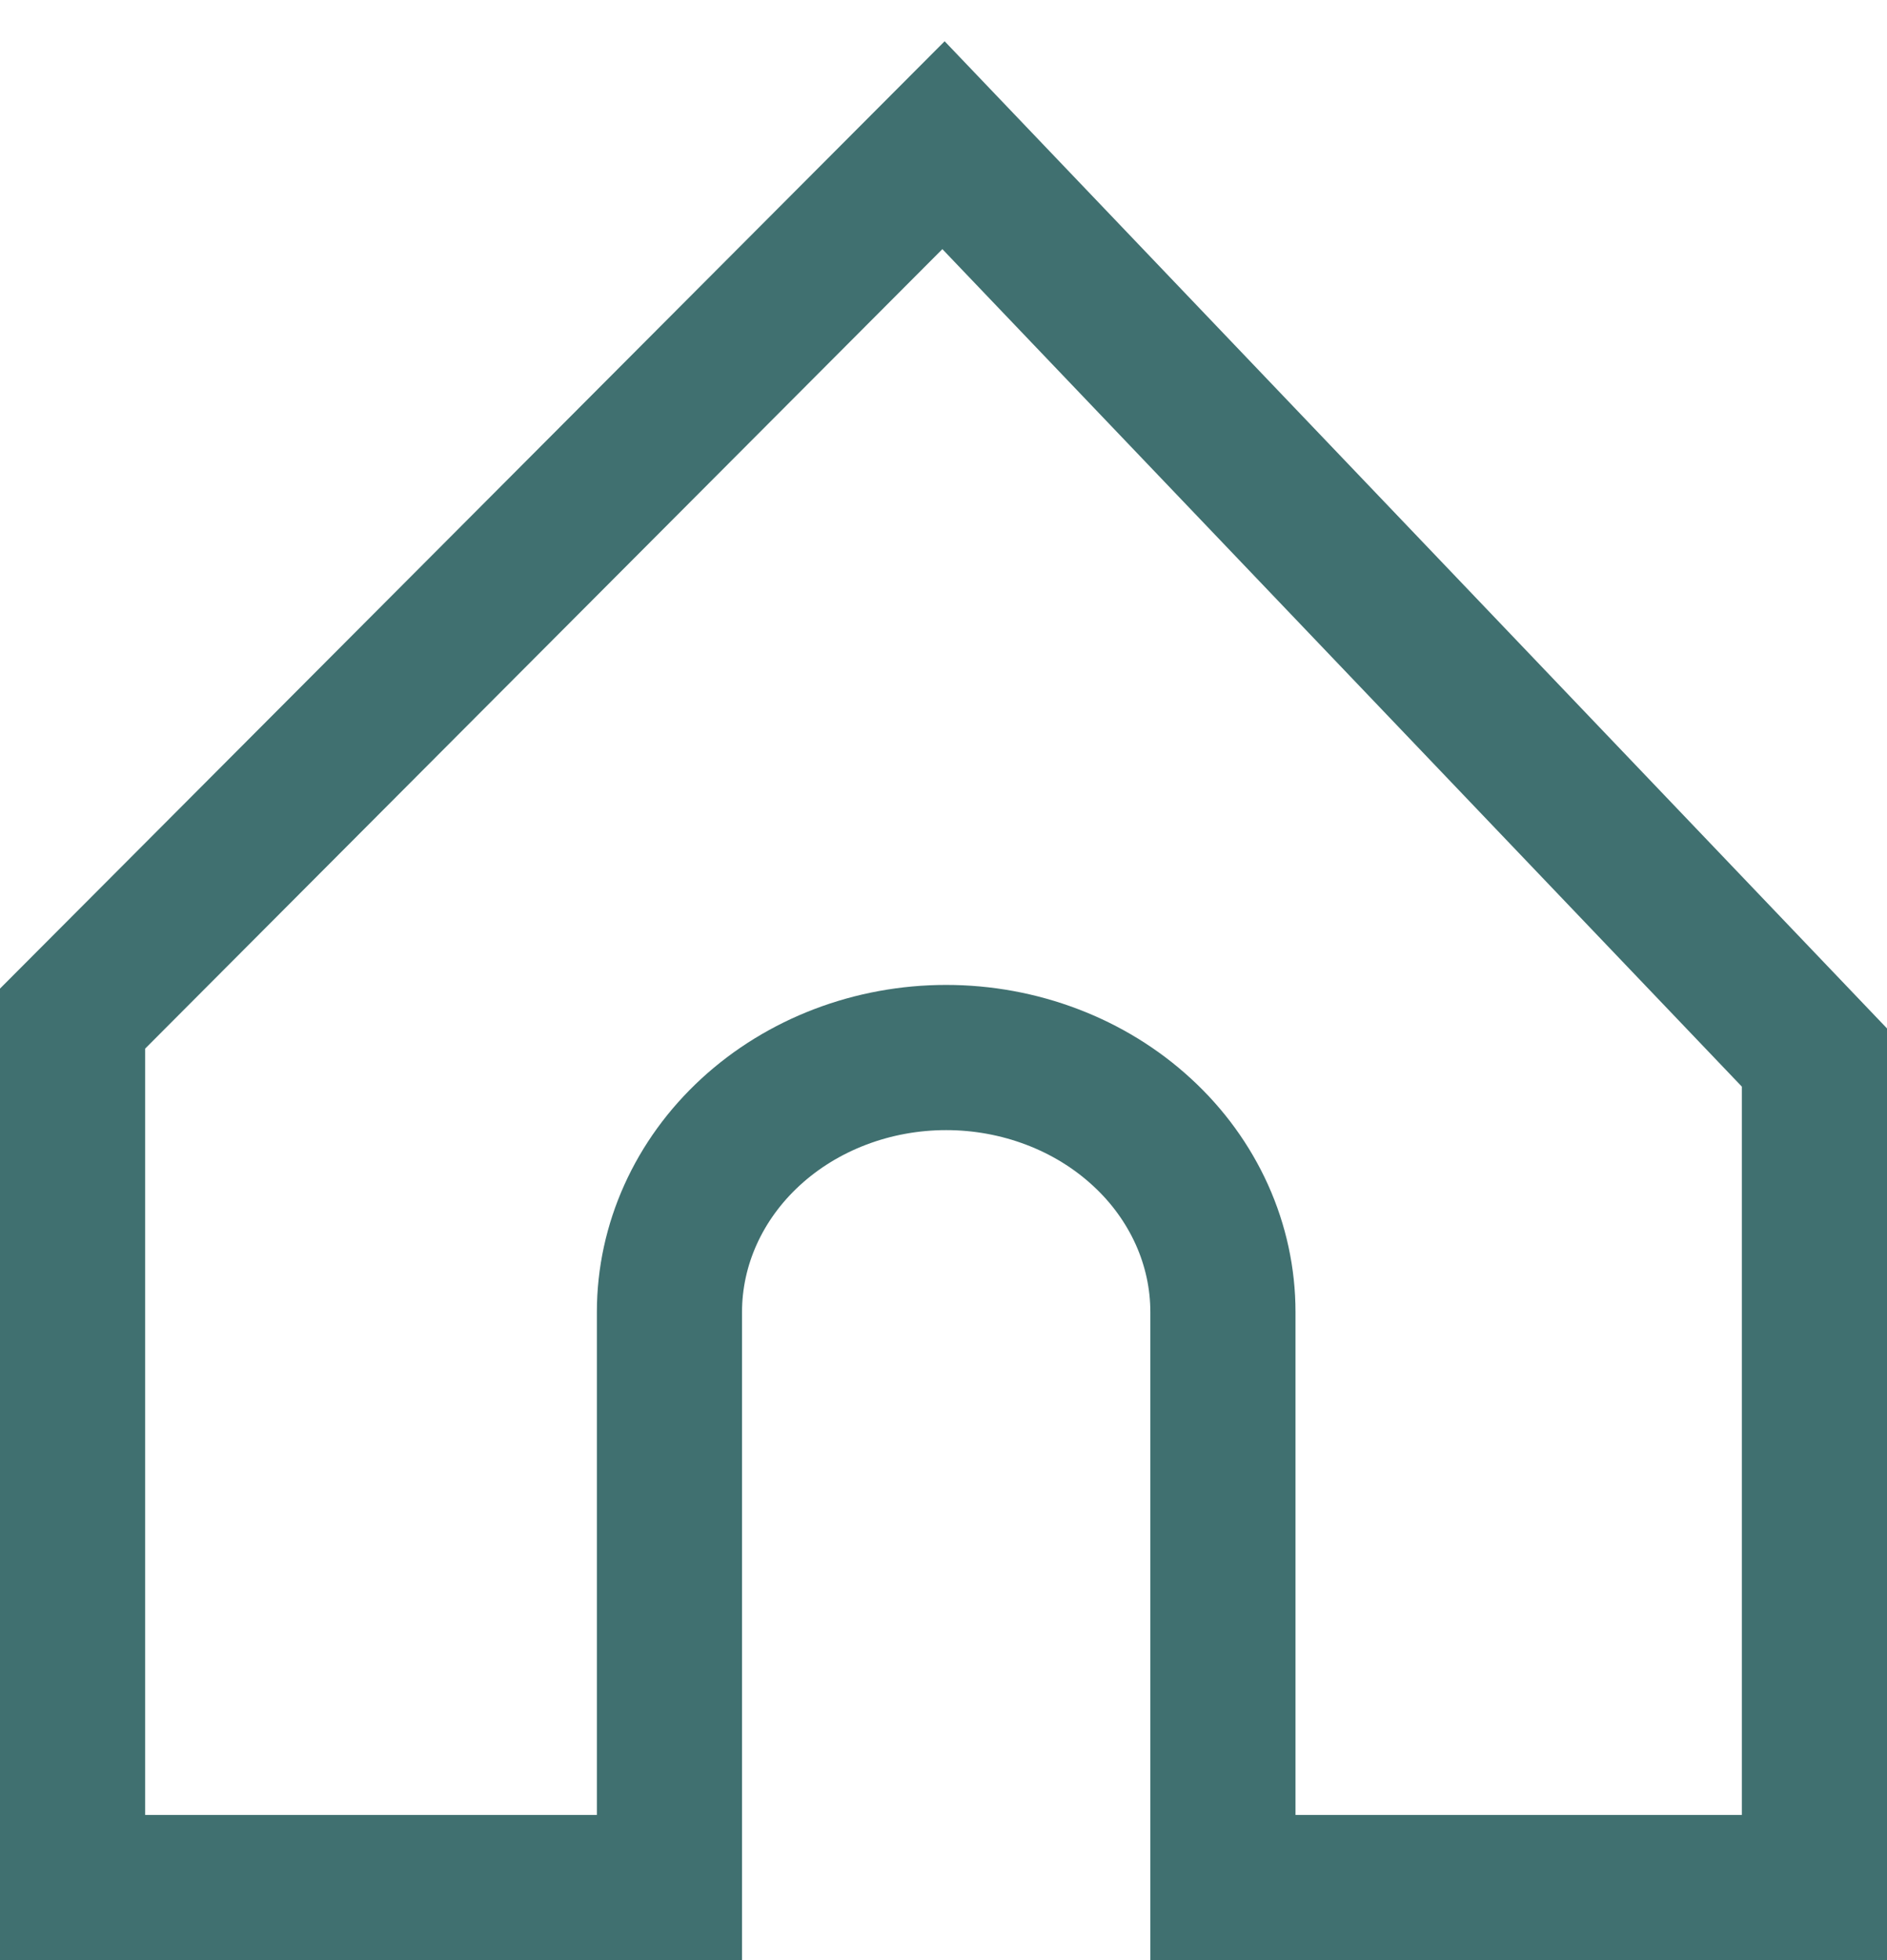 <svg width="26" height="27" viewBox="0 0 26 27" fill="none" xmlns="http://www.w3.org/2000/svg">
<path d="M1 26H9.224V18.073C9.224 17.143 9.626 16.252 10.341 15.594C11.056 14.936 12.026 14.567 13.037 14.567C13.538 14.567 14.034 14.658 14.496 14.834C14.959 15.01 15.379 15.268 15.733 15.594C16.088 15.919 16.368 16.306 16.56 16.731C16.752 17.157 16.85 17.613 16.85 18.073V26H21H25V14.567L13 2L1 14.031V26Z" stroke="#407070" stroke-width="2" stroke-miterlimit="10"/>
</svg>
